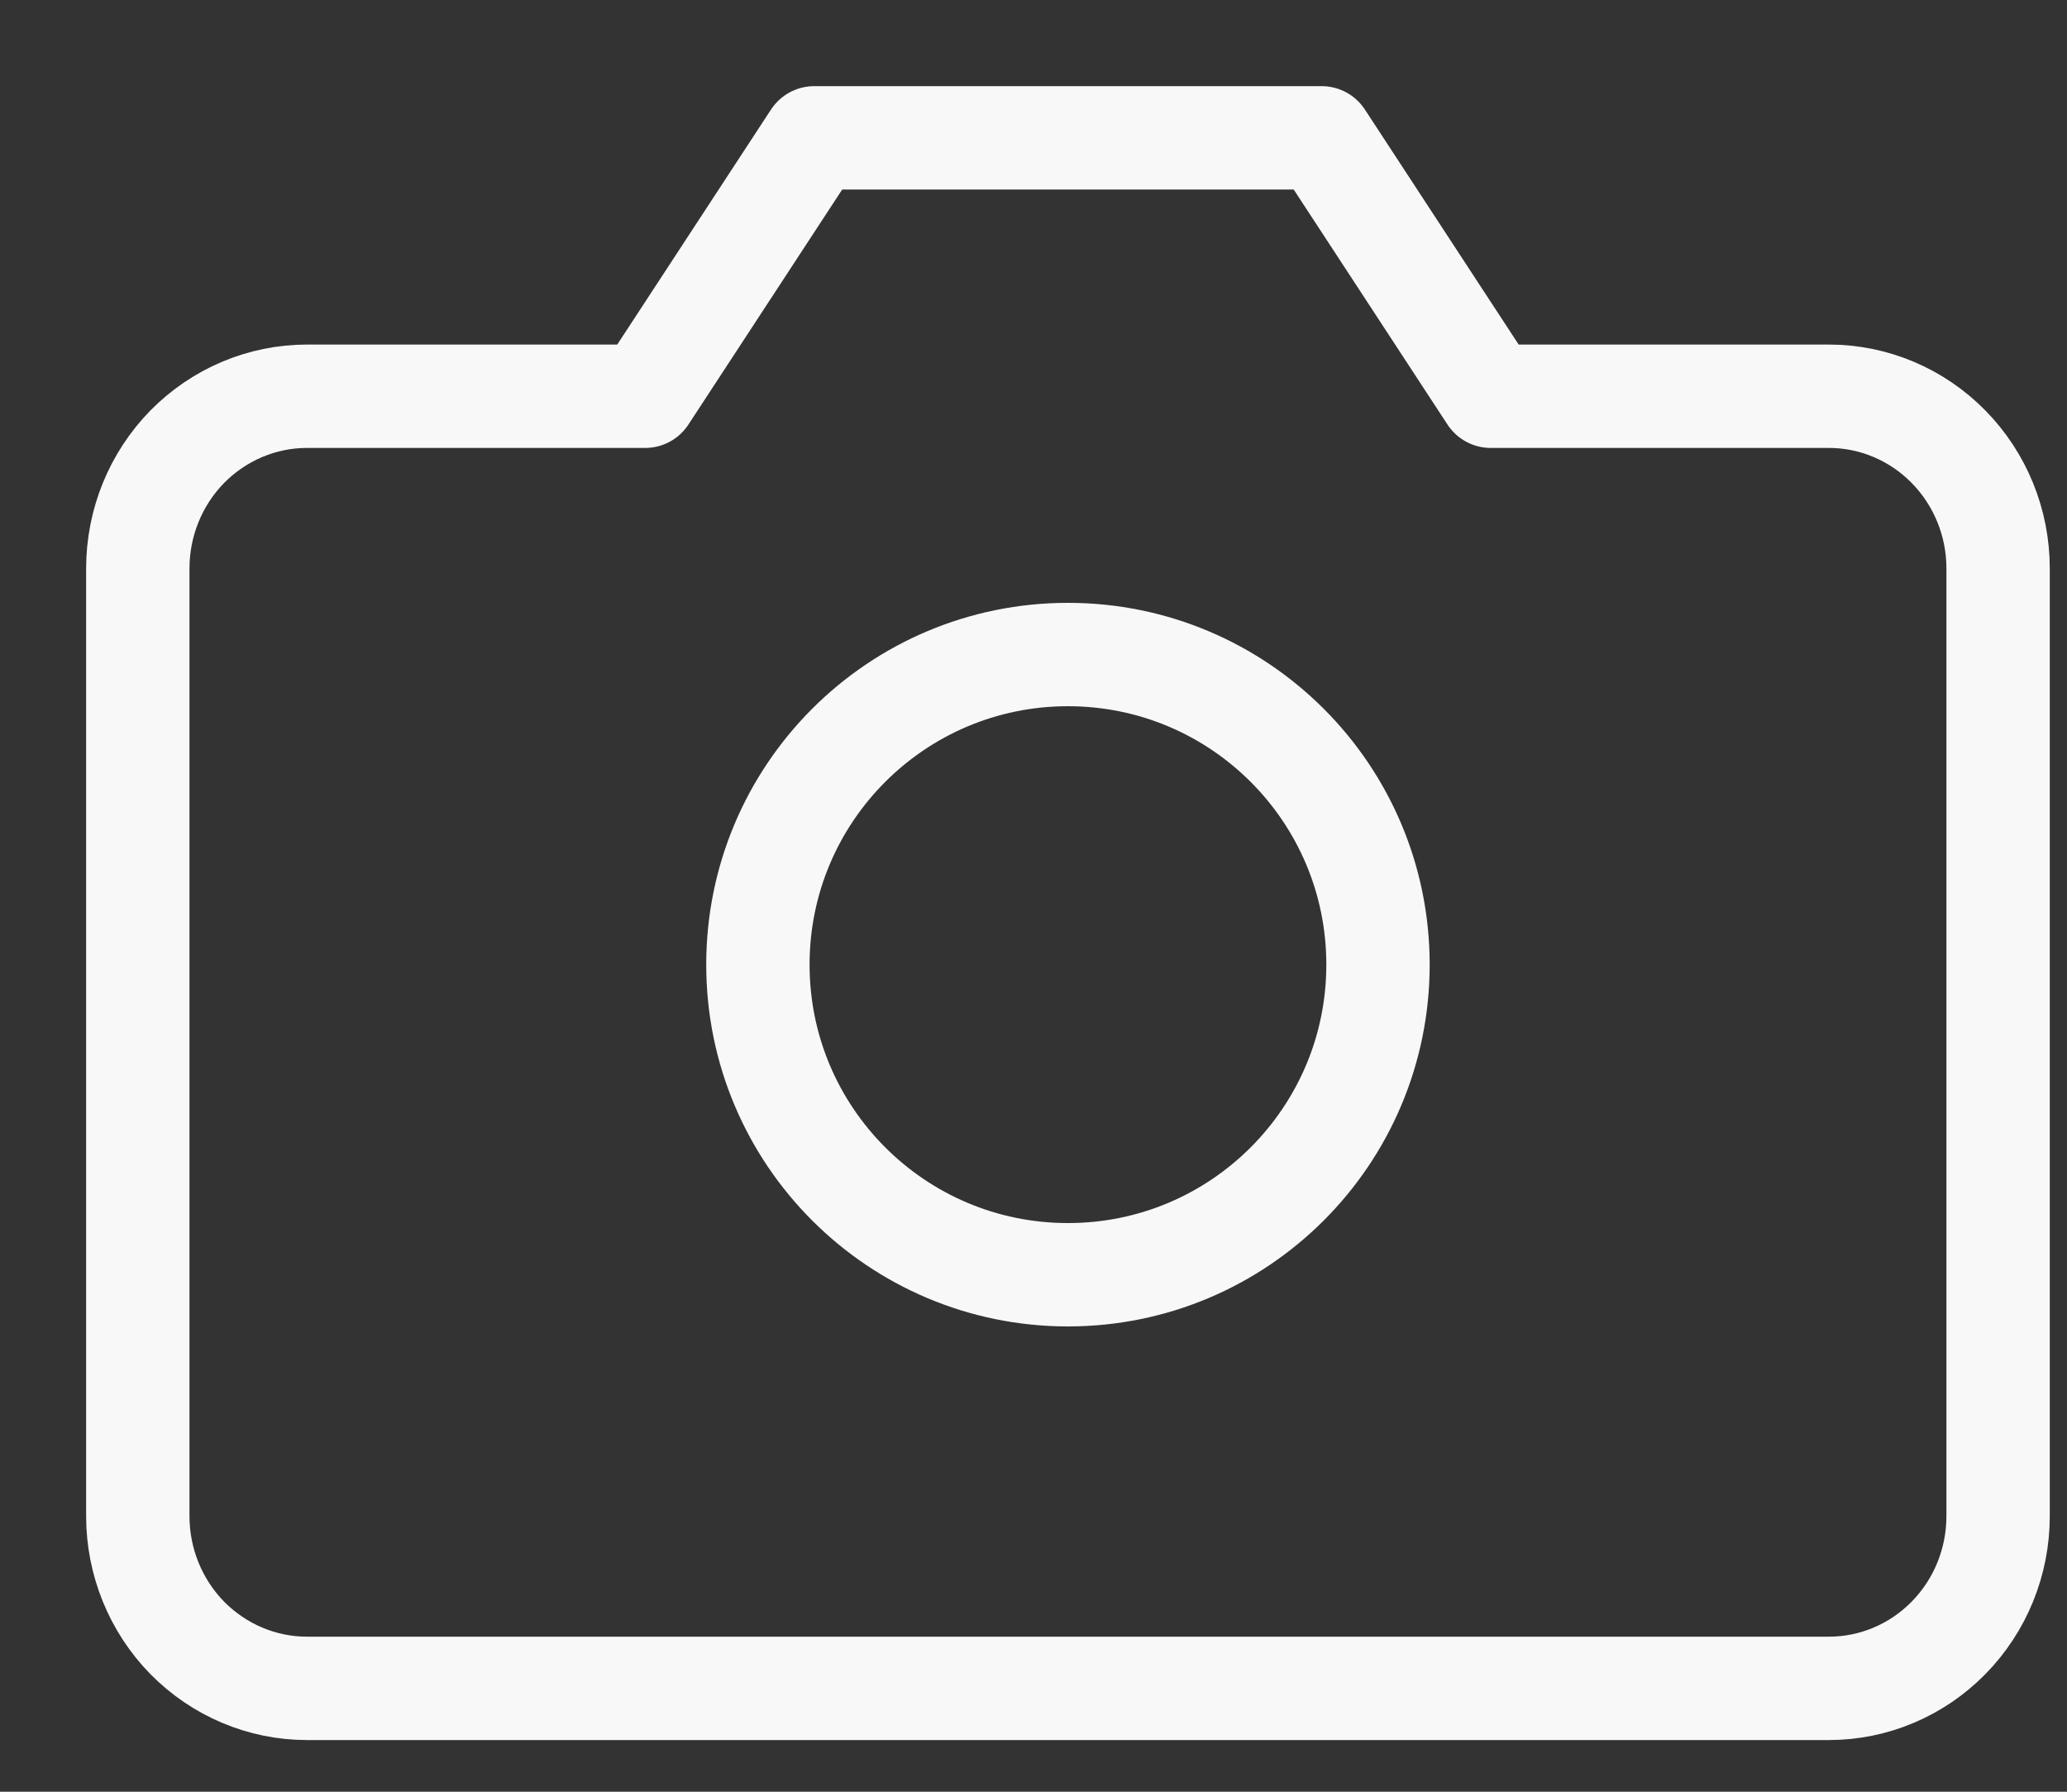 <svg width="15" height="13" viewBox="0 0 15 13" fill="none" xmlns="http://www.w3.org/2000/svg">
<rect x="0" y="0" width="15" height="13" fill="#333333" stroke="none"/>
<path d="M14.5 11C14.5 11.332 14.371 11.649 14.14 11.884C13.91 12.118 13.598 12.25 13.273 12.25H2.227C1.902 12.25 1.59 12.118 1.359 11.884C1.129 11.649 1 11.332 1 11V4.125C1 3.793 1.129 3.476 1.359 3.241C1.59 3.007 1.902 2.875 2.227 2.875H4.682L5.909 1H9.591L10.818 2.875H13.273C13.598 2.875 13.91 3.007 14.14 3.241C14.371 3.476 14.5 3.793 14.5 4.125V11Z" stroke="#F8F8F8" stroke-width="0.75" stroke-linecap="round" stroke-linejoin="round"/>
<path d="M7.75 9.249C8.993 9.249 10 8.242 10 6.999C10 5.756 8.993 4.749 7.75 4.749C6.507 4.749 5.5 5.756 5.5 6.999C5.5 8.242 6.507 9.249 7.75 9.249Z" stroke="#F8F8F8" stroke-width="0.75" stroke-linecap="round" stroke-linejoin="round"/>
</svg>
